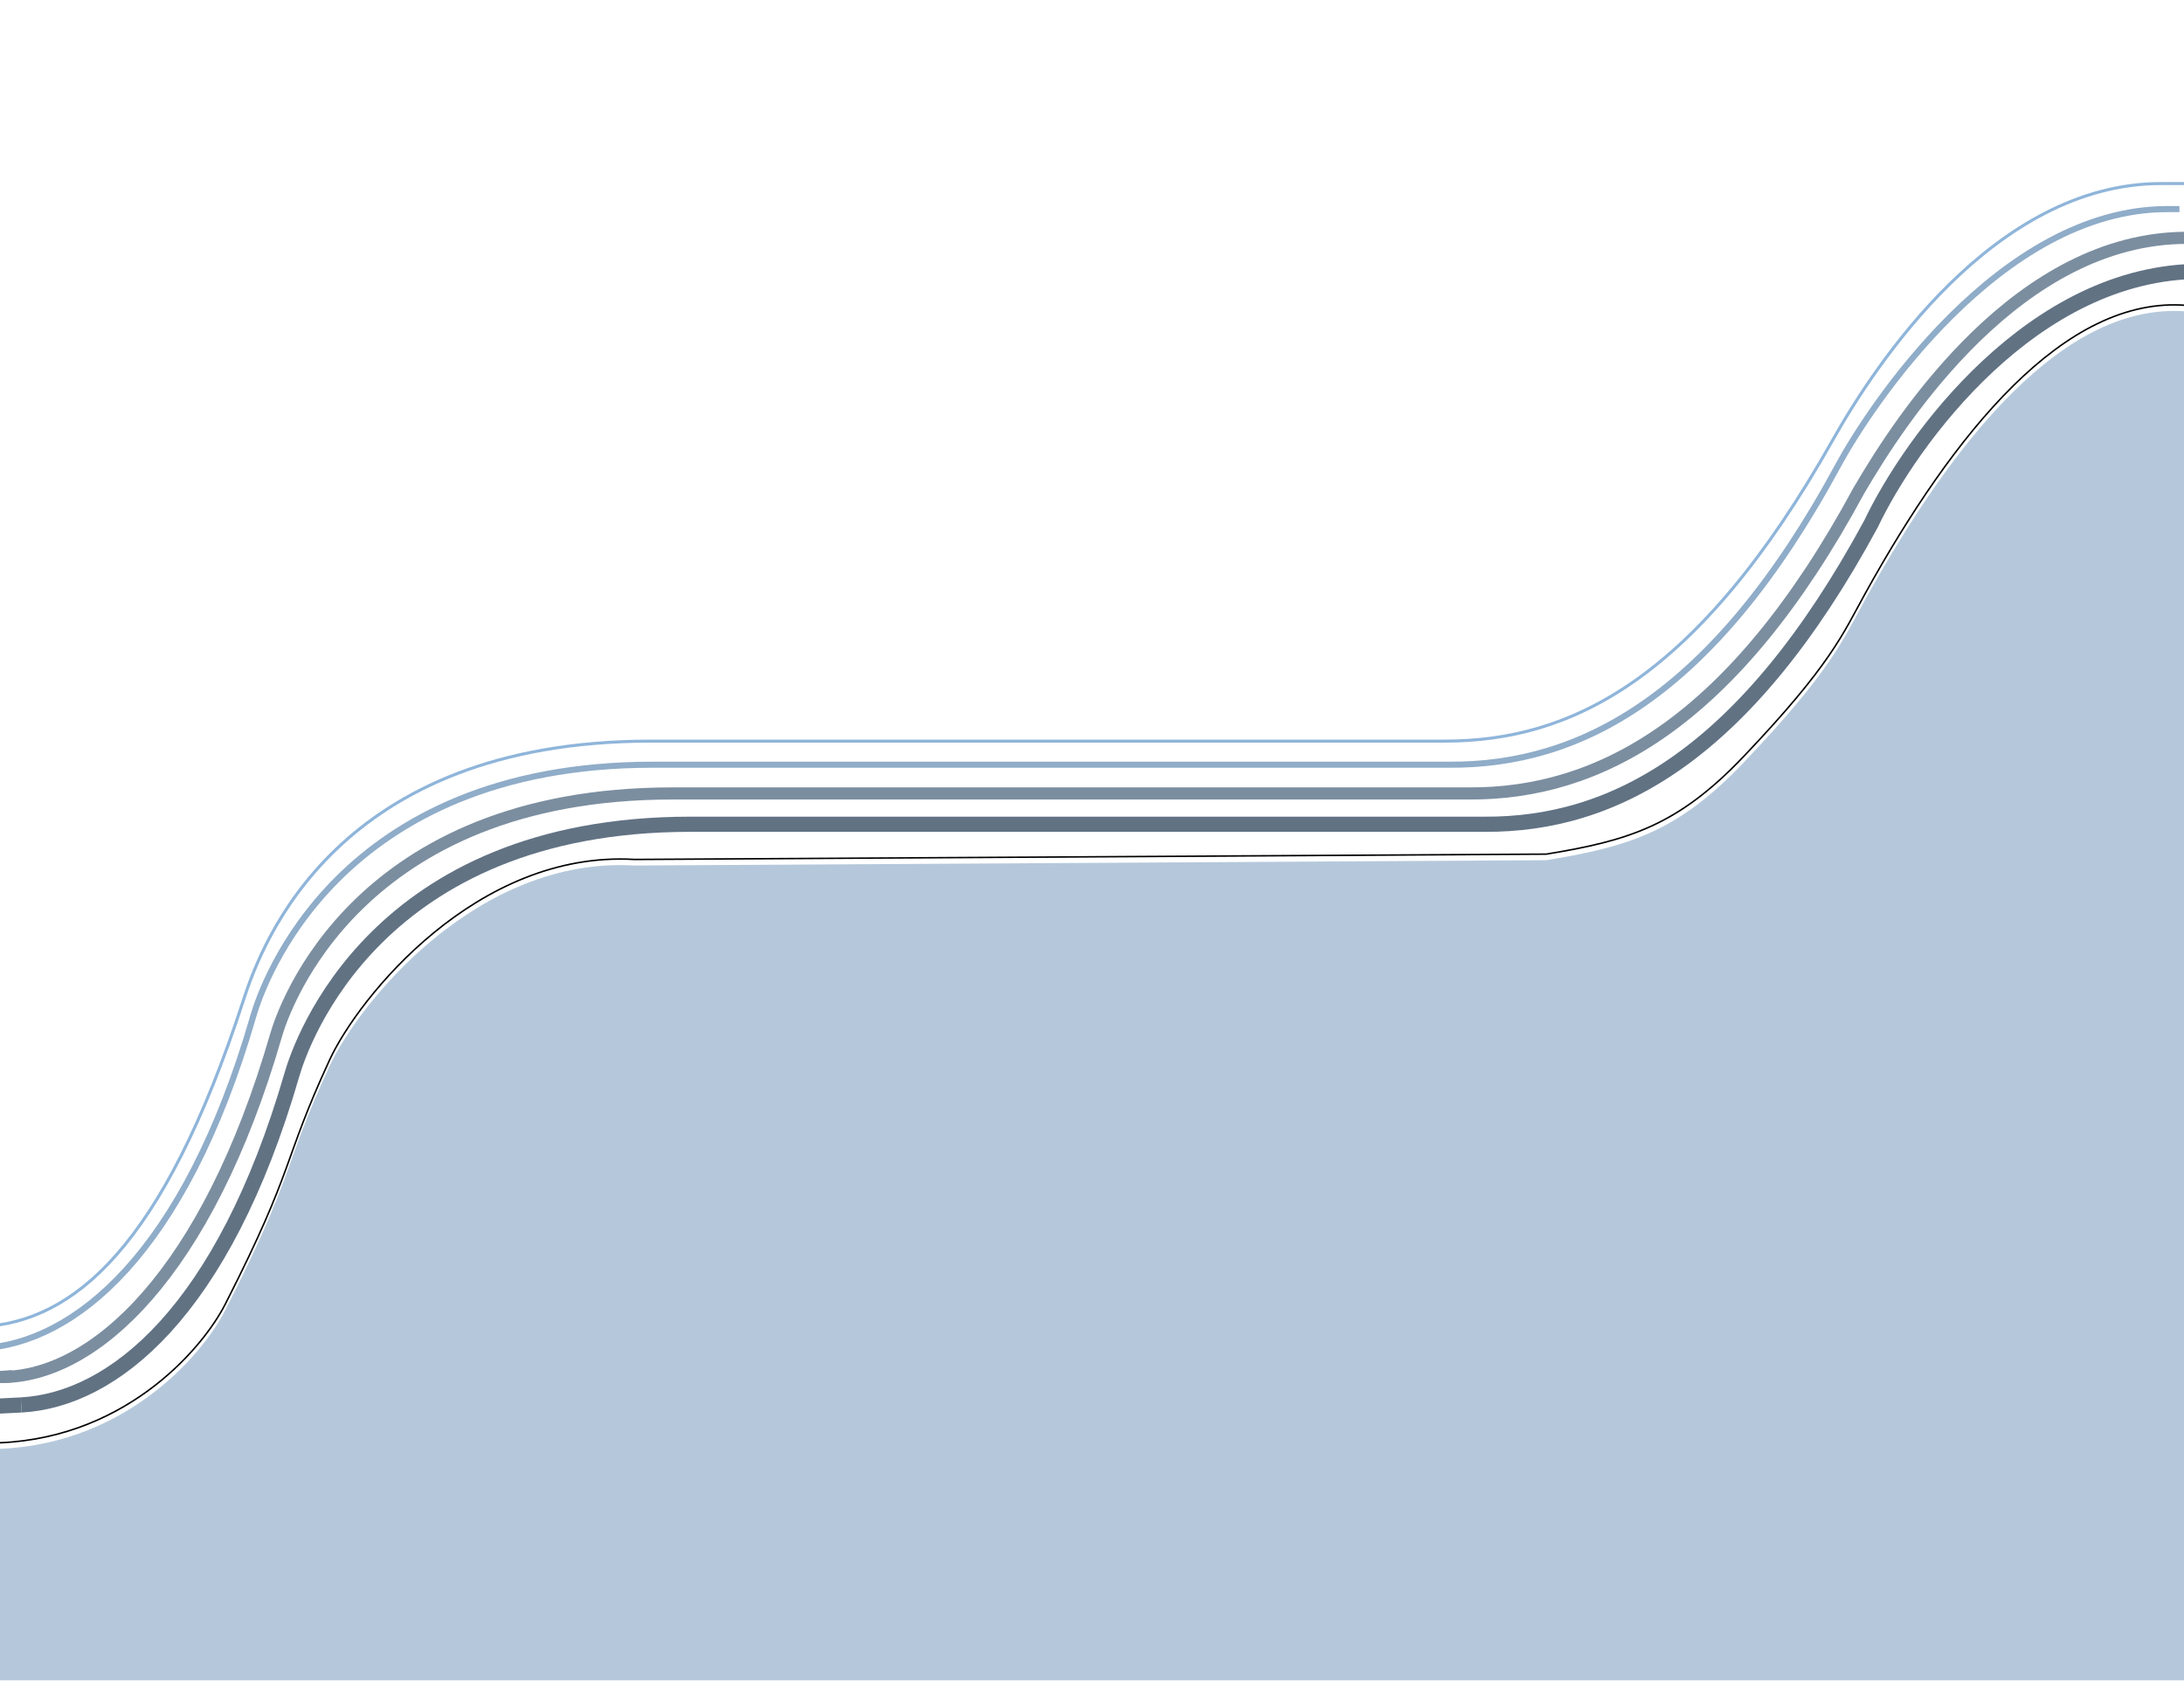 <svg width="1440" height="1108" viewBox="0 0 1440 1108" fill="none" xmlns="http://www.w3.org/2000/svg">
<g clip-path="url(#clip0_23_32)">
<rect width="1440" height="1108" fill="white"/>
<g filter="url(#filter0_d_23_32)">
<path d="M1451 174.893C1340.51 174.893 1260.03 285.921 1233.61 341.434C1150.84 494.359 1063.74 539.923 978.814 539.399H721.032H455.272C247.849 539.399 198.601 683.327 192.503 704.37C147.129 860.961 74.498 918.919 14 922.236" stroke="#617283" stroke-width="10"/>
<path d="M13.999 922.236L-7 923.288" stroke="#617283" stroke-width="10"/>
<path d="M1425 117C1314.51 117 1236.02 237.062 1208.5 285.942C1119 444.883 1035 484.587 952.814 484.587H695.032H429.272C221.849 484.587 172.76 617.661 160.5 655.403C107.5 818.555 48.498 867.313 -12 870.658" stroke="#8FB5DA" stroke-width="2"/>
<path d="M1425 117H1442" stroke="#8FB5DA" stroke-width="2"/>
<path d="M1429 133.841C1318.2 133.841 1232.18 265.416 1212 302.783C1129 456.462 1040.67 500.671 955.5 500.145H697H430.5C222.5 500.145 173.114 644.782 167 665.929C121.5 823.292 48.667 881.535 -12 884.868" stroke="#8FACC8" stroke-width="4"/>
<path d="M1437 133.841L1428.5 133.841" stroke="#8FACC8" stroke-width="4"/>
<path d="M1442 152.788C1331.2 152.788 1254 270.679 1225.5 319.625C1142.5 473.304 1053.67 519.618 968.5 519.091H710H443.5C235.5 519.091 187.326 660.139 182 678.56C136.5 835.923 62 903.815 1 903.815" stroke="#7B8EA0" stroke-width="8"/>
<path d="M8.001 903.289L-8 904.342" stroke="#7B8EA0" stroke-width="8"/>
<g filter="url(#filter1_i_23_32)">
<path d="M148.54 855.758C132.986 886.283 79.903 947.333 -8 947.333V1372.05L1442 1421V197.36C1361.22 190.519 1287.97 282.094 1229.77 387.353C1215.22 413.668 1207.19 434.36 1149.49 494.884C1106.34 540.148 1074.23 550.145 1019.54 559.092L418.471 562.61C314.612 556.461 236.514 653.236 217.277 694.877C185.668 763.295 195.1 764.392 148.54 855.758Z" fill="#B5C8DB"/>
</g>
<path d="M148.54 855.758C132.986 886.283 79.903 947.333 -8 947.333V1372.05L1442 1421V197.36C1361.22 190.519 1287.97 282.094 1229.77 387.353C1215.22 413.668 1207.19 434.36 1149.49 494.884C1106.34 540.148 1074.23 550.145 1019.54 559.092L418.471 562.61C314.612 556.461 236.514 653.236 217.277 694.877C185.668 763.295 195.1 764.392 148.54 855.758Z" stroke="black"/>
</g>
</g>
<defs>
<filter id="filter0_d_23_32" x="-16.11" y="116" width="1471.11" height="1313.52" filterUnits="userSpaceOnUse" color-interpolation-filters="sRGB">
<feFlood flood-opacity="0" result="BackgroundImageFix"/>
<feColorMatrix in="SourceAlpha" type="matrix" values="0 0 0 0 0 0 0 0 0 0 0 0 0 0 0 0 0 0 127 0" result="hardAlpha"/>
<feOffset dy="4"/>
<feGaussianBlur stdDeviation="2"/>
<feComposite in2="hardAlpha" operator="out"/>
<feColorMatrix type="matrix" values="0 0 0 0 0 0 0 0 0 0 0 0 0 0 0 0 0 0 0.25 0"/>
<feBlend mode="normal" in2="BackgroundImageFix" result="effect1_dropShadow_23_32"/>
<feBlend mode="normal" in="SourceGraphic" in2="effect1_dropShadow_23_32" result="shape"/>
</filter>
<filter id="filter1_i_23_32" x="-8.5" y="196.5" width="1451" height="1229.02" filterUnits="userSpaceOnUse" color-interpolation-filters="sRGB">
<feFlood flood-opacity="0" result="BackgroundImageFix"/>
<feBlend mode="normal" in="SourceGraphic" in2="BackgroundImageFix" result="shape"/>
<feColorMatrix in="SourceAlpha" type="matrix" values="0 0 0 0 0 0 0 0 0 0 0 0 0 0 0 0 0 0 127 0" result="hardAlpha"/>
<feOffset dy="4"/>
<feGaussianBlur stdDeviation="2"/>
<feComposite in2="hardAlpha" operator="arithmetic" k2="-1" k3="1"/>
<feColorMatrix type="matrix" values="0 0 0 0 0 0 0 0 0 0 0 0 0 0 0 0 0 0 0.25 0"/>
<feBlend mode="normal" in2="shape" result="effect1_innerShadow_23_32"/>
</filter>
<clipPath id="clip0_23_32">
<rect width="1440" height="1108" fill="white"/>
</clipPath>
</defs>
</svg>

